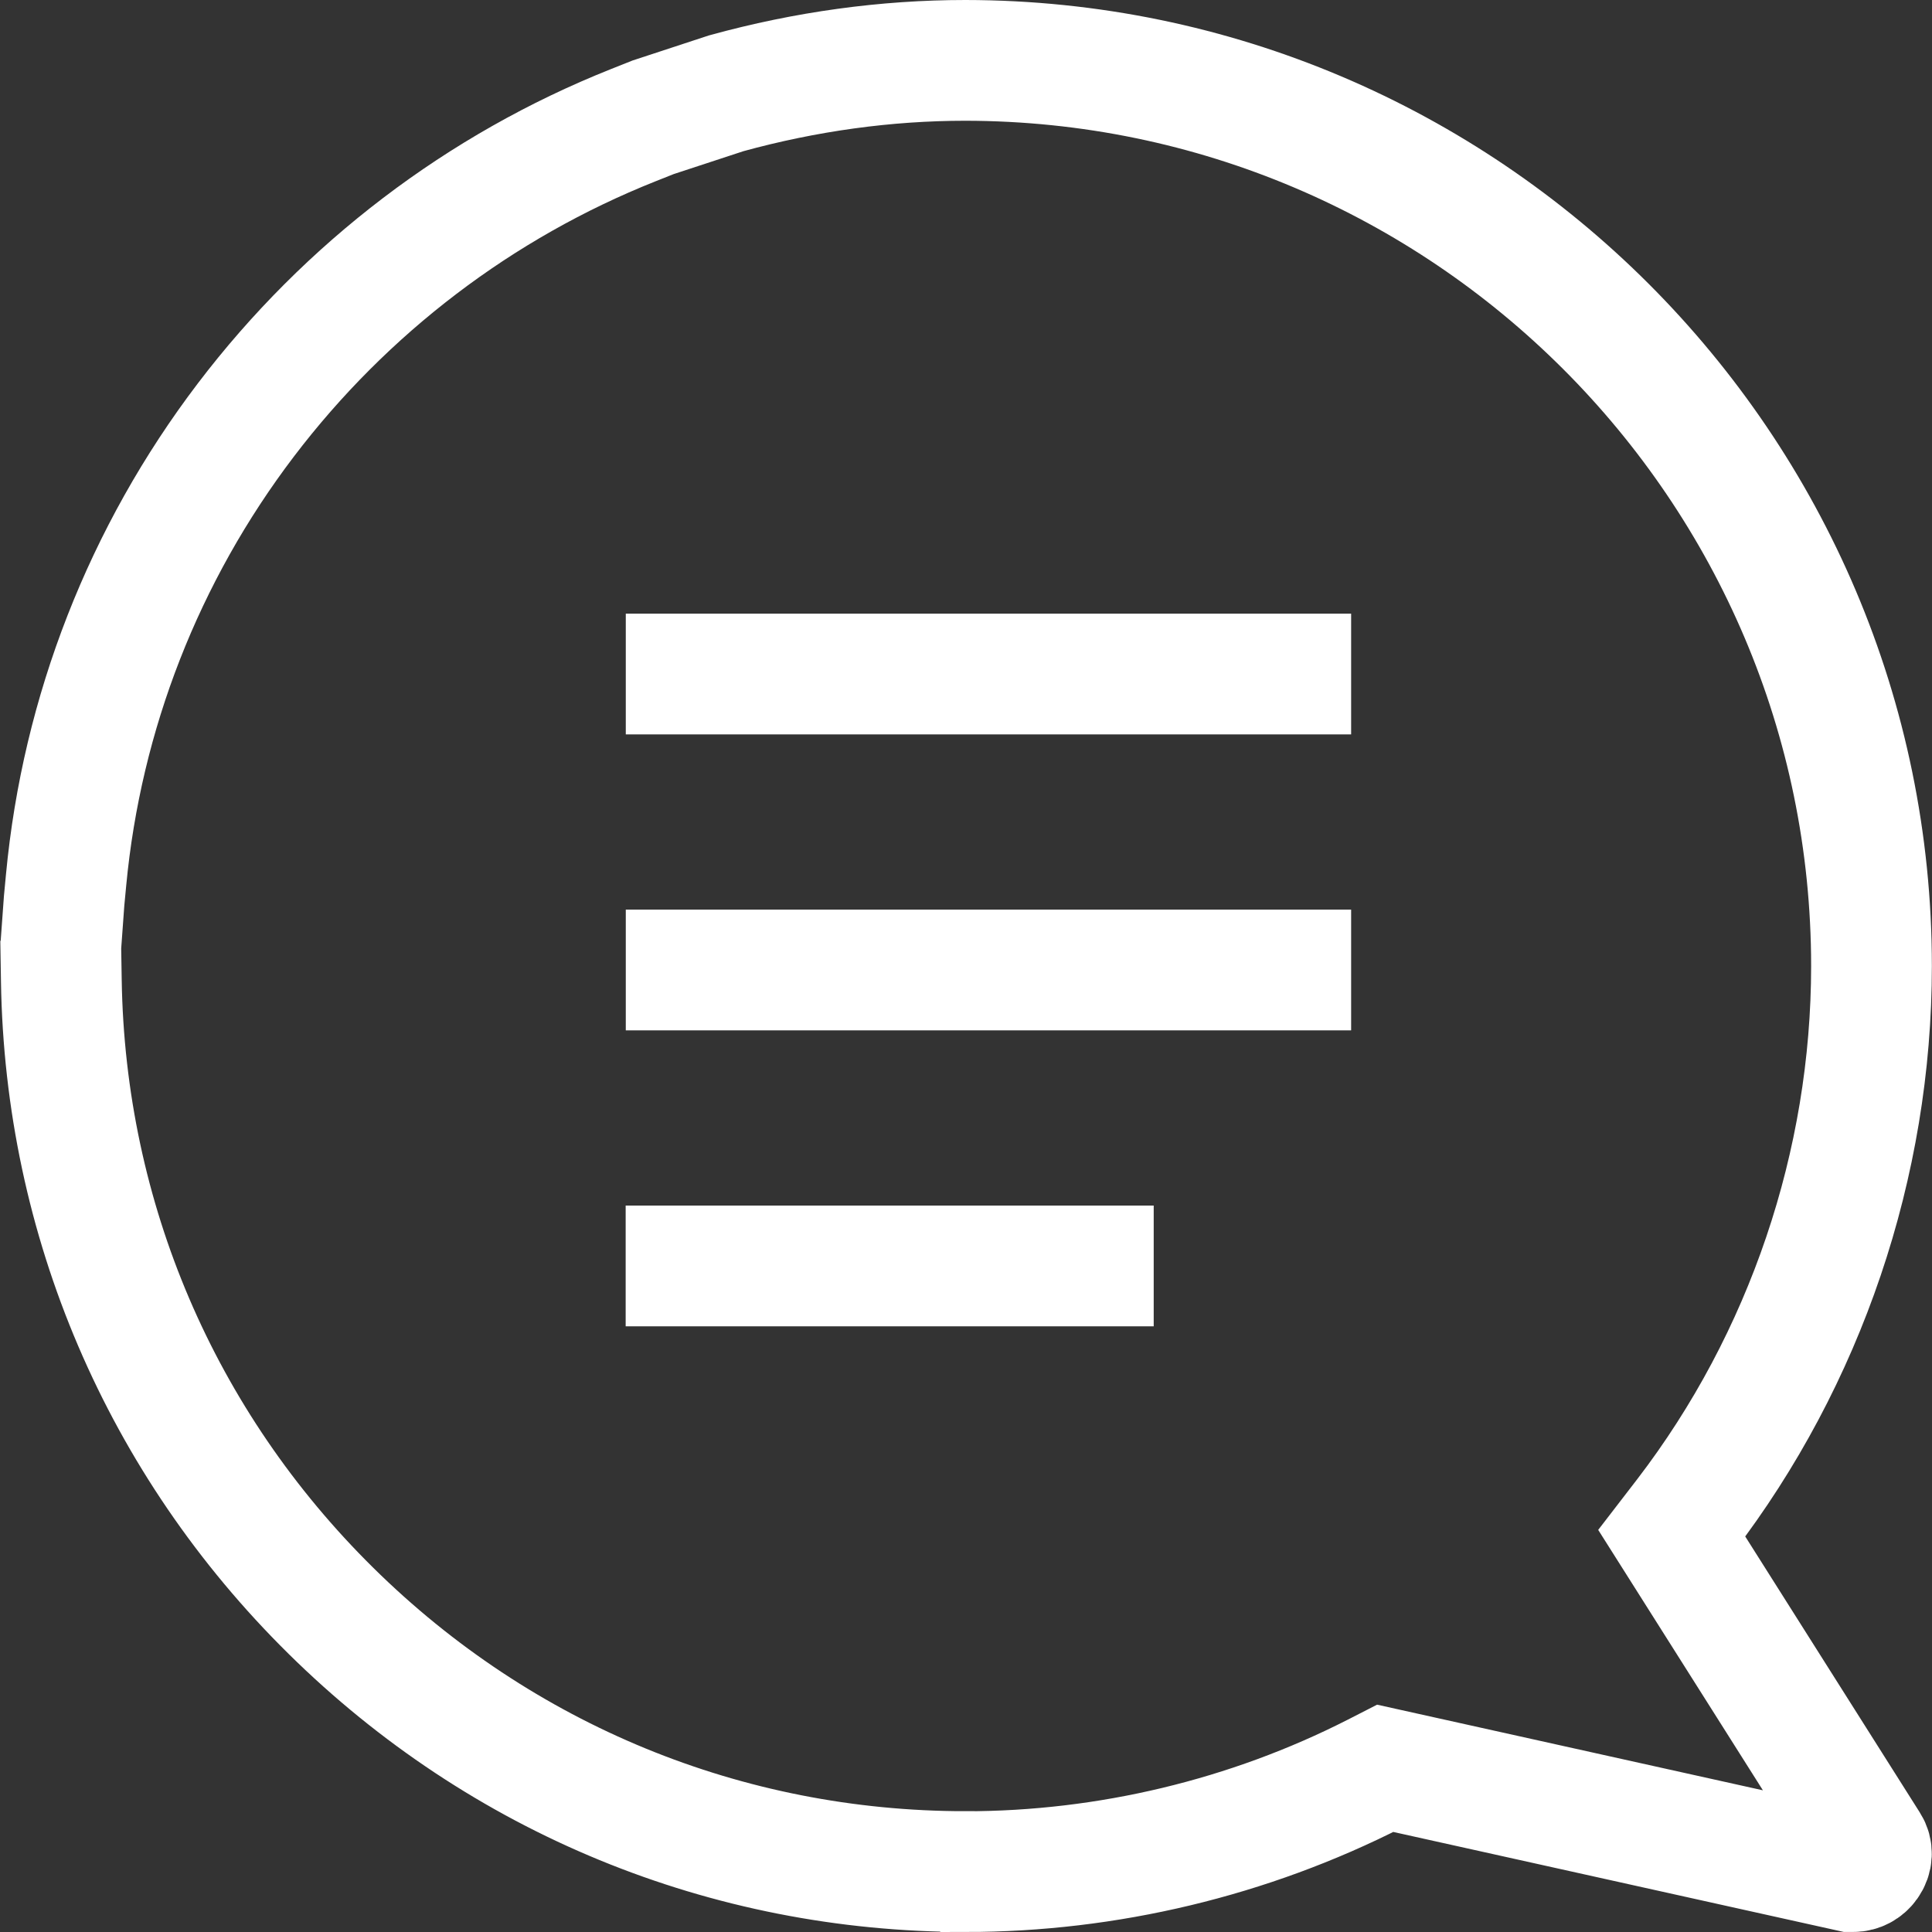 <svg width="32" height="32" viewBox="0 0 32 32" fill="none" xmlns="http://www.w3.org/2000/svg">
<rect x="0" y="0" width="32" height="32" fill="#333333" stroke="none"/>
<path d="M1.005 15.567L1.016 16.244C1.077 20.193 2.663 23.9 5.482 26.681C8.304 29.466 12.036 30.999 15.99 30.999L15.991 31C18.342 31 20.689 30.438 22.776 29.375L22.944 29.289L30.648 30.999C30.654 30.999 30.681 30.999 30.7 30.999C30.792 30.999 30.884 30.951 30.939 30.872C31.011 30.773 31.015 30.651 30.953 30.555L27.69 25.396L27.914 25.105C29.903 22.51 30.998 19.277 30.998 16C30.998 7.737 24.265 1.009 15.989 1C14.676 1 13.344 1.183 12.029 1.545L10.817 1.943L10.485 2.075C7.951 3.084 5.733 4.772 4.073 6.955C2.385 9.175 1.356 11.809 1.095 14.572L1.062 14.921L1.007 15.679" stroke="white" stroke-width="2"/>
<path d="M10.365 11.164H22.379" stroke="white" stroke-width="2"/>
<path d="M10.365 16.066H22.379" stroke="white" stroke-width="2"/>
<path d="M10.363 20.968H19.109" stroke="white" stroke-width="2"/>
</svg>
